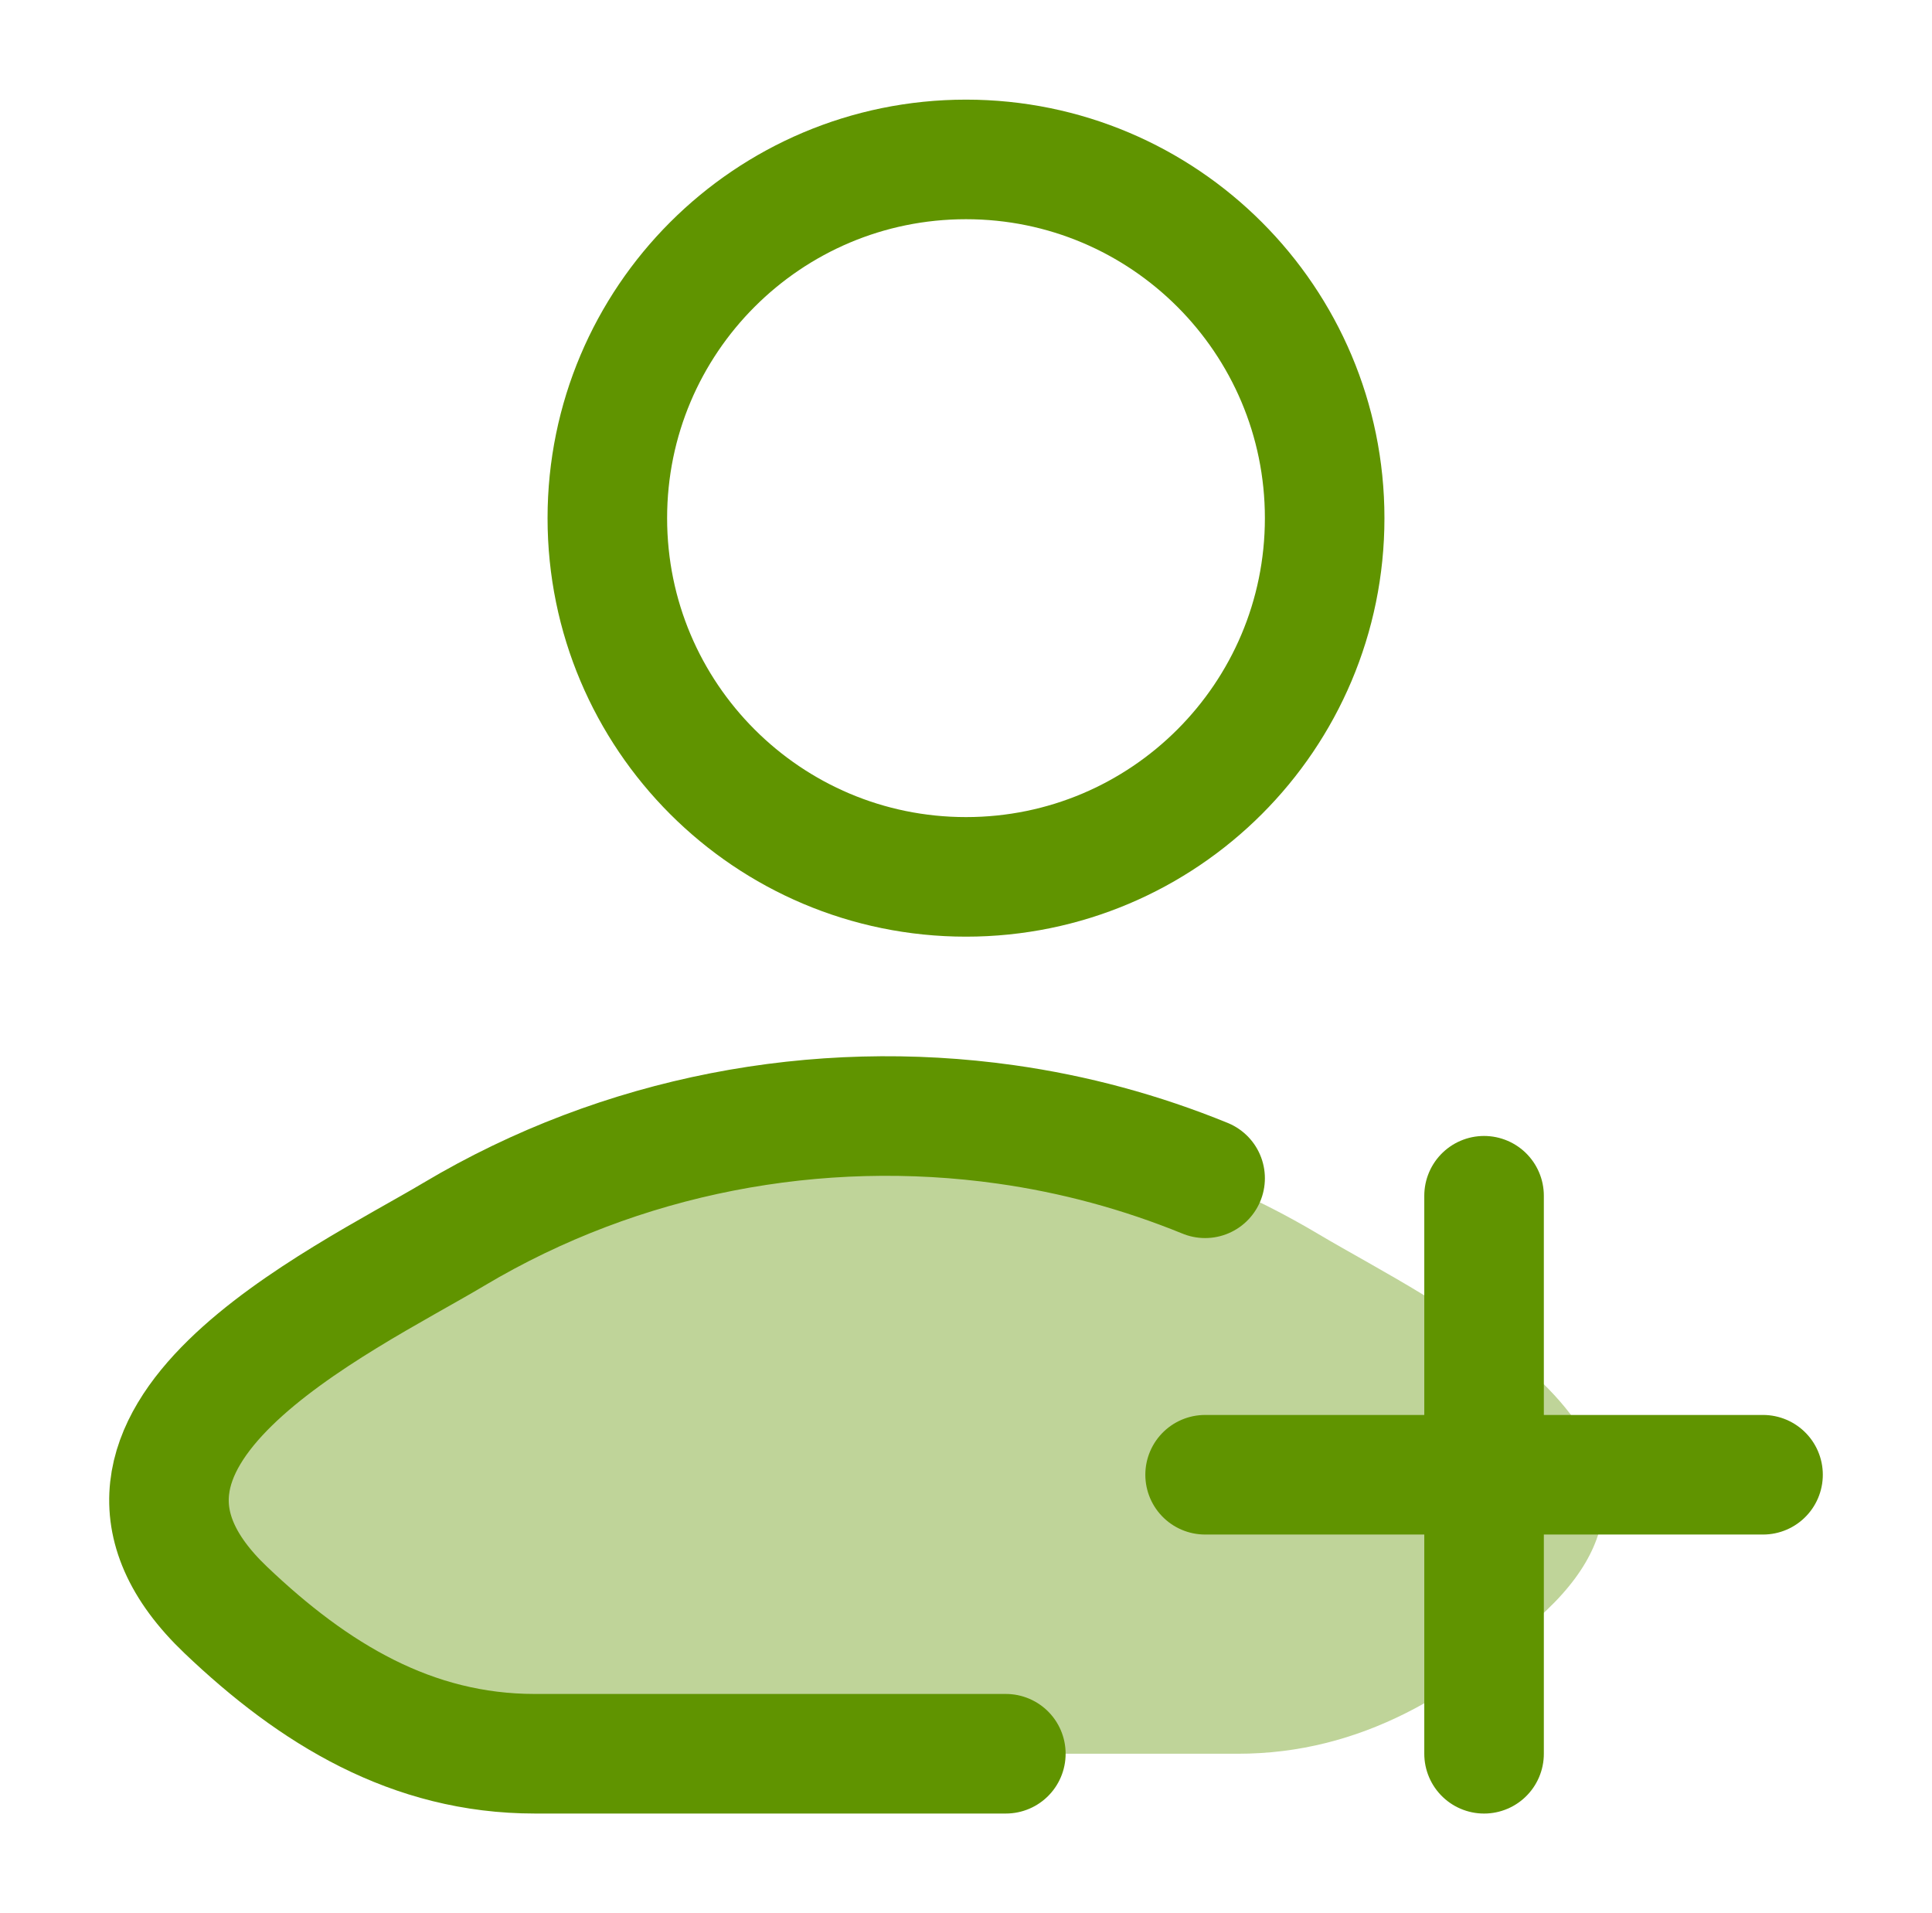<svg width="101" height="100" viewBox="0 0 101 100" fill="none" xmlns="http://www.w3.org/2000/svg">
<path opacity="0.4" d="M23.74 64.506C17.845 68.016 2.389 75.183 11.803 84.152C16.401 88.533 21.523 91.666 27.962 91.666H64.705C71.144 91.666 76.265 88.533 80.864 84.152C90.278 75.183 74.822 68.016 68.927 64.506C55.103 56.275 37.563 56.275 23.74 64.506Z" fill="#609400"/>
<path d="M52.583 91.666H27.962C21.523 91.666 16.401 88.533 11.803 84.152C2.389 75.183 17.845 68.016 23.74 64.506C32.493 59.294 42.737 57.383 52.583 58.771C56.156 59.275 59.636 60.214 63 61.587" stroke="#609400" stroke-width="6.25" stroke-linecap="round" stroke-linejoin="round"/>
<path d="M69.25 27.083C69.25 37.438 60.855 45.833 50.5 45.833C40.145 45.833 31.75 37.438 31.75 27.083C31.75 16.728 40.145 8.333 50.5 8.333C60.855 8.333 69.25 16.728 69.25 27.083Z" stroke="#609400" stroke-width="6.25"/>
<path d="M77.583 91.667V62.5M63 77.083H92.167" stroke="#609400" stroke-width="6.25" stroke-linecap="round"/>
</svg>
